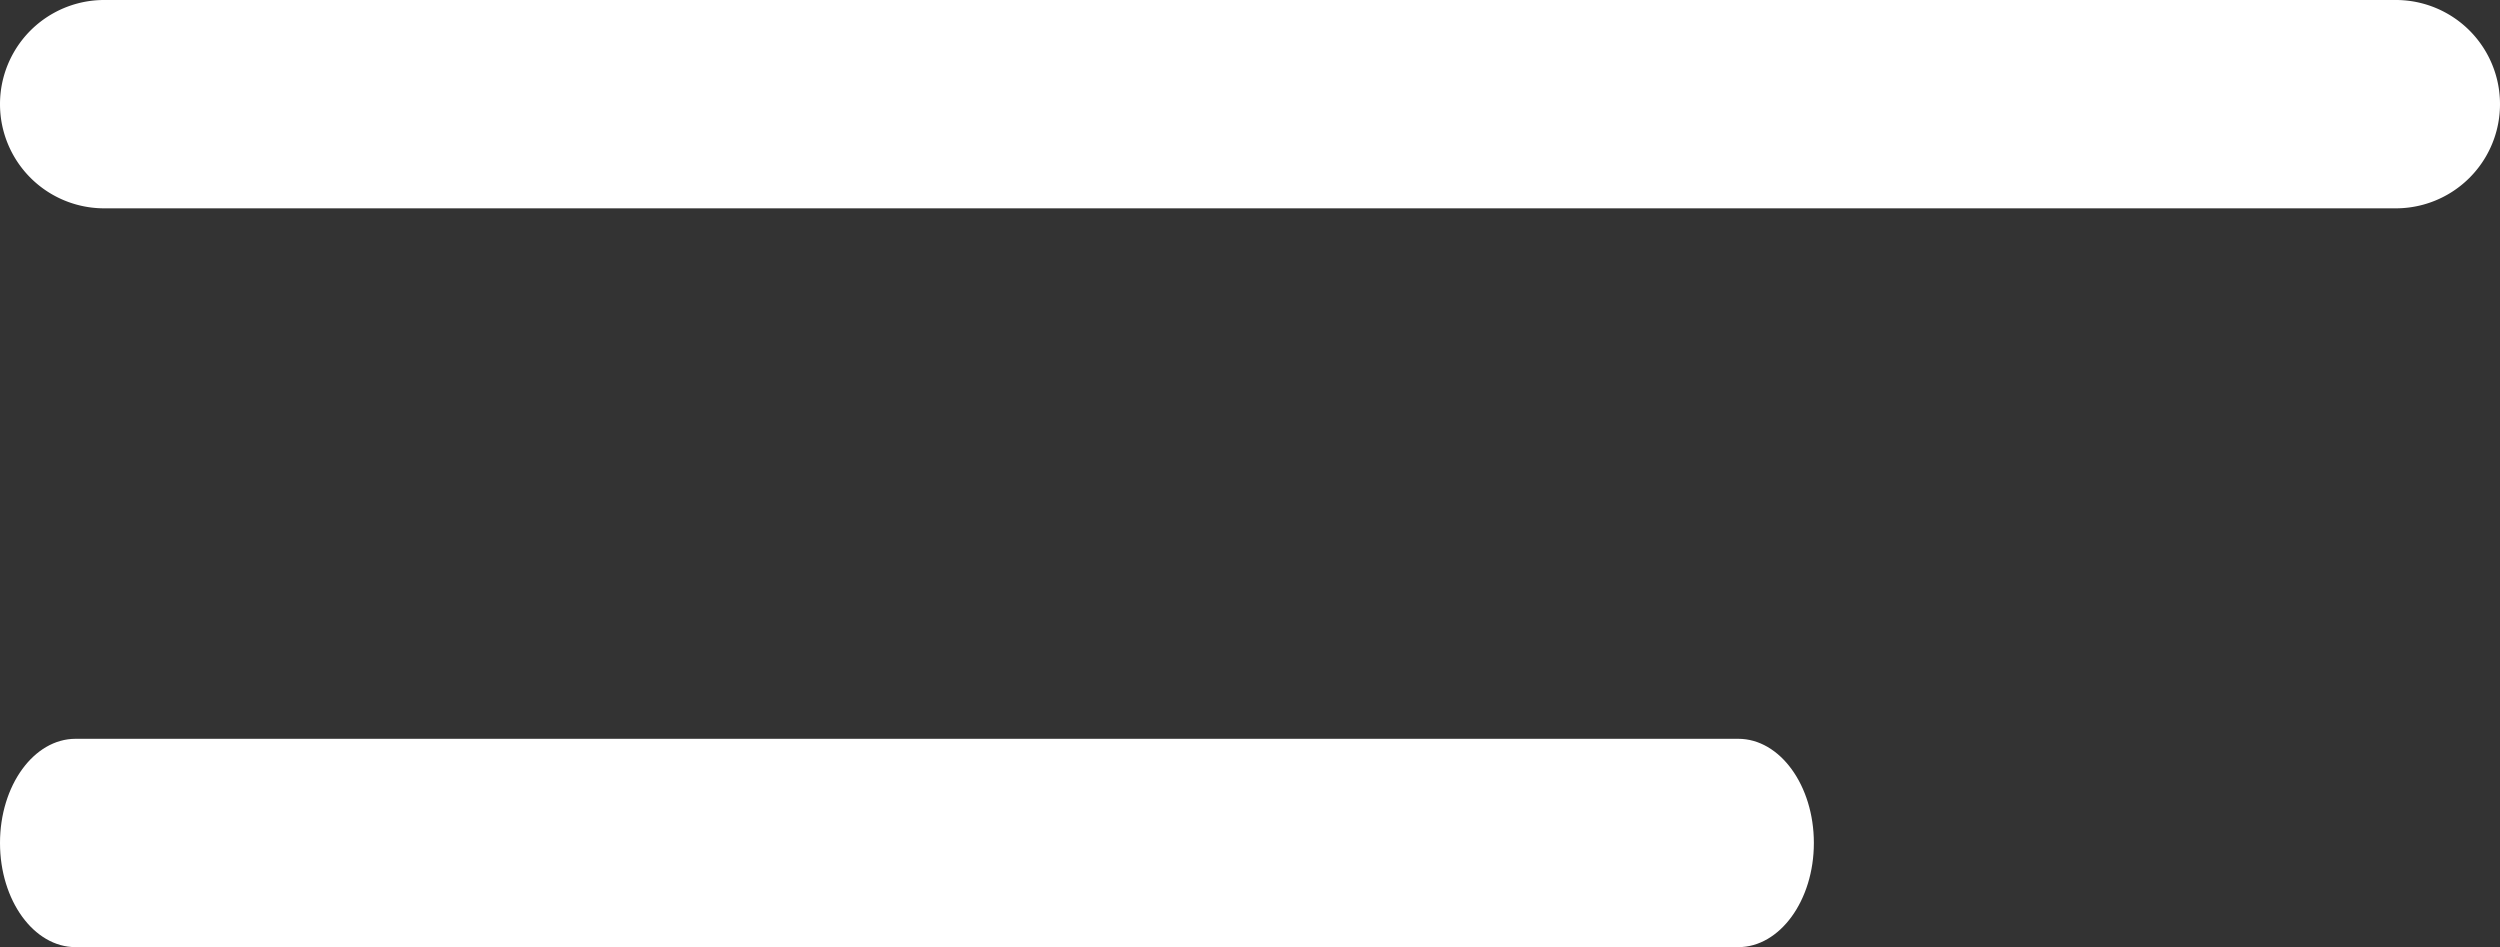 <svg id="Layer_1" data-name="Layer 1" xmlns="http://www.w3.org/2000/svg" viewBox="0 0 384 145.48"><rect x="0" y="0" width="384" height="145.48" fill="#333333" stroke="none"/><defs><style>.menu-color{fill: white;}</style></defs><path class="menu-color" d="M267,145.48H11.61c-6.41,0-11.61-7.17-11.61-16s5.2-16,11.61-16H267c6.4,0,11.61,7.16,11.61,16S273.38,145.48,267,145.48Z"/><path class="menu-color" d="M368,32H16A16,16,0,0,1,16,0H368a16,16,0,0,1,0,32Z"/></svg>